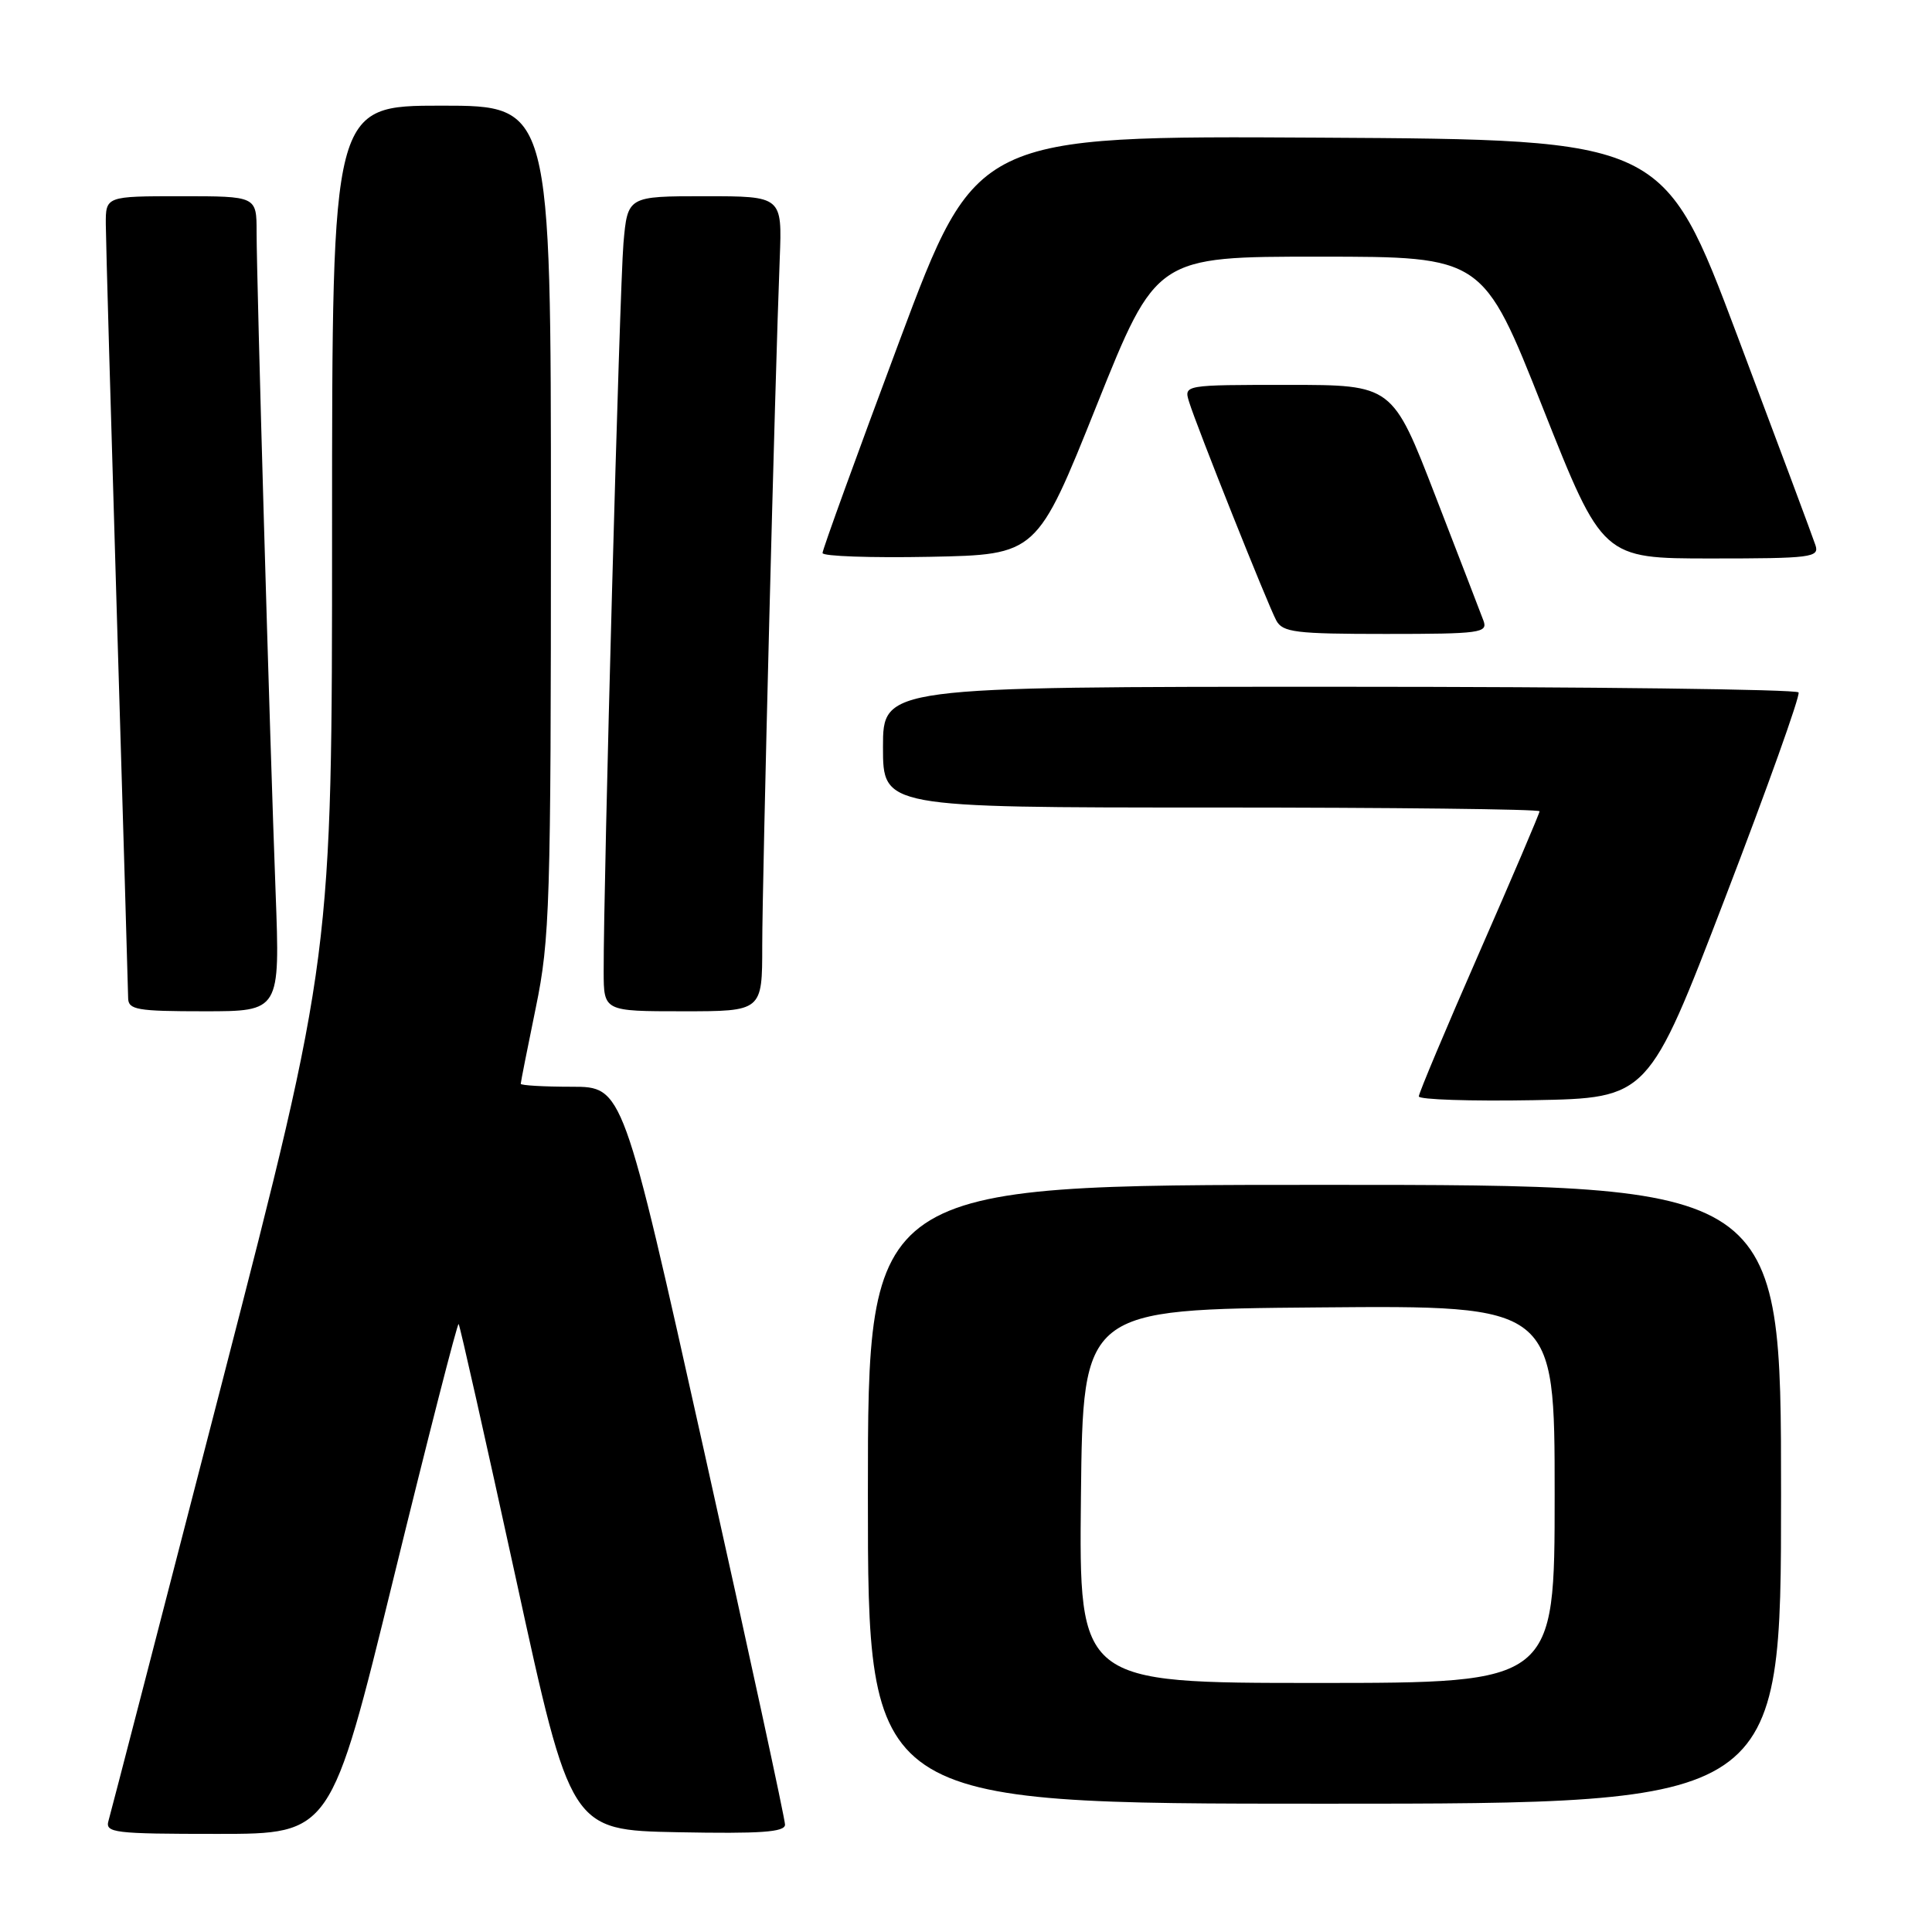 <?xml version="1.0" encoding="UTF-8" standalone="no"?>
<!DOCTYPE svg PUBLIC "-//W3C//DTD SVG 1.1//EN" "http://www.w3.org/Graphics/SVG/1.1/DTD/svg11.dtd" >
<svg xmlns="http://www.w3.org/2000/svg" xmlns:xlink="http://www.w3.org/1999/xlink" version="1.1" viewBox="0 0 256 256">
 <g >
 <path fill="currentColor"
d=" M 52.16 209.07 C 56.73 190.41 60.61 175.27 60.77 175.44 C 60.94 175.60 64.34 190.76 68.35 209.12 C 75.62 242.50 75.62 242.50 89.81 242.78 C 100.79 242.99 104.00 242.77 104.02 241.78 C 104.03 241.07 99.21 218.79 93.29 192.25 C 82.54 144.00 82.54 144.00 75.77 144.00 C 72.05 144.00 69.00 143.82 69.00 143.61 C 69.00 143.40 69.90 138.85 71.00 133.50 C 72.86 124.47 73.00 119.87 73.00 68.89 C 73.00 14.00 73.00 14.00 58.50 14.00 C 44.00 14.00 44.00 14.00 44.00 70.33 C 44.00 126.66 44.00 126.66 29.45 183.08 C 21.44 214.11 14.66 240.29 14.38 241.25 C 13.91 242.86 15.05 243.00 28.86 243.00 C 43.85 243.00 43.85 243.00 52.16 209.07 Z  M 236.00 198.00 C 236.00 157.00 236.00 157.00 175.50 157.00 C 115.00 157.00 115.00 157.00 115.00 198.00 C 115.00 239.00 115.00 239.00 175.50 239.00 C 236.00 239.00 236.00 239.00 236.00 198.00 Z  M 228.58 119.00 C 234.18 104.42 238.56 92.16 238.32 91.75 C 238.08 91.34 210.68 91.00 177.44 91.00 C 117.00 91.00 117.00 91.00 117.00 99.00 C 117.00 107.00 117.00 107.00 160.50 107.00 C 184.43 107.00 204.00 107.22 204.00 107.50 C 204.00 107.77 200.40 116.21 196.00 126.25 C 191.60 136.29 188.00 144.85 188.00 145.28 C 188.00 145.70 194.84 145.93 203.20 145.78 C 218.41 145.50 218.41 145.50 228.58 119.00 Z  M 36.52 118.25 C 35.76 98.22 34.00 37.01 34.00 30.75 C 34.00 26.00 34.00 26.00 24.00 26.00 C 14.00 26.00 14.00 26.00 14.02 29.75 C 14.03 31.81 14.70 55.33 15.50 82.00 C 16.30 108.67 16.97 131.29 16.98 132.25 C 17.00 133.80 18.15 134.00 27.06 134.00 C 37.11 134.00 37.11 134.00 36.52 118.25 Z  M 101.00 125.31 C 101.00 116.71 102.69 50.17 103.32 34.25 C 103.64 26.00 103.64 26.00 93.40 26.00 C 83.16 26.00 83.16 26.00 82.61 32.25 C 82.11 38.08 79.95 117.11 79.99 128.75 C 80.00 134.00 80.00 134.00 90.50 134.00 C 101.00 134.00 101.00 134.00 101.00 125.31 Z  M 196.57 82.25 C 196.21 81.29 193.35 73.86 190.21 65.75 C 184.51 51.00 184.51 51.00 170.69 51.00 C 156.87 51.00 156.87 51.00 157.56 53.25 C 158.55 56.47 167.97 80.08 169.11 82.21 C 169.96 83.79 171.63 84.00 183.64 84.00 C 196.15 84.00 197.16 83.86 196.57 82.25 Z  M 145.30 53.75 C 153.21 34.00 153.21 34.00 174.86 34.01 C 196.50 34.01 196.50 34.01 204.42 54.01 C 212.35 74.00 212.35 74.00 226.74 74.00 C 240.00 74.00 241.09 73.86 240.56 72.25 C 240.25 71.29 235.59 58.80 230.21 44.50 C 220.43 18.50 220.43 18.50 174.89 18.24 C 129.35 17.98 129.35 17.98 119.16 45.24 C 113.56 60.23 108.98 72.85 108.99 73.28 C 108.99 73.71 115.39 73.93 123.20 73.78 C 137.39 73.50 137.39 73.50 145.30 53.75 Z  M 143.23 198.25 C 143.50 173.50 143.50 173.50 174.75 173.24 C 206.00 172.97 206.00 172.97 206.00 197.99 C 206.00 223.00 206.00 223.00 174.48 223.00 C 142.97 223.00 142.97 223.00 143.23 198.25 Z "/>
</g>
</svg>